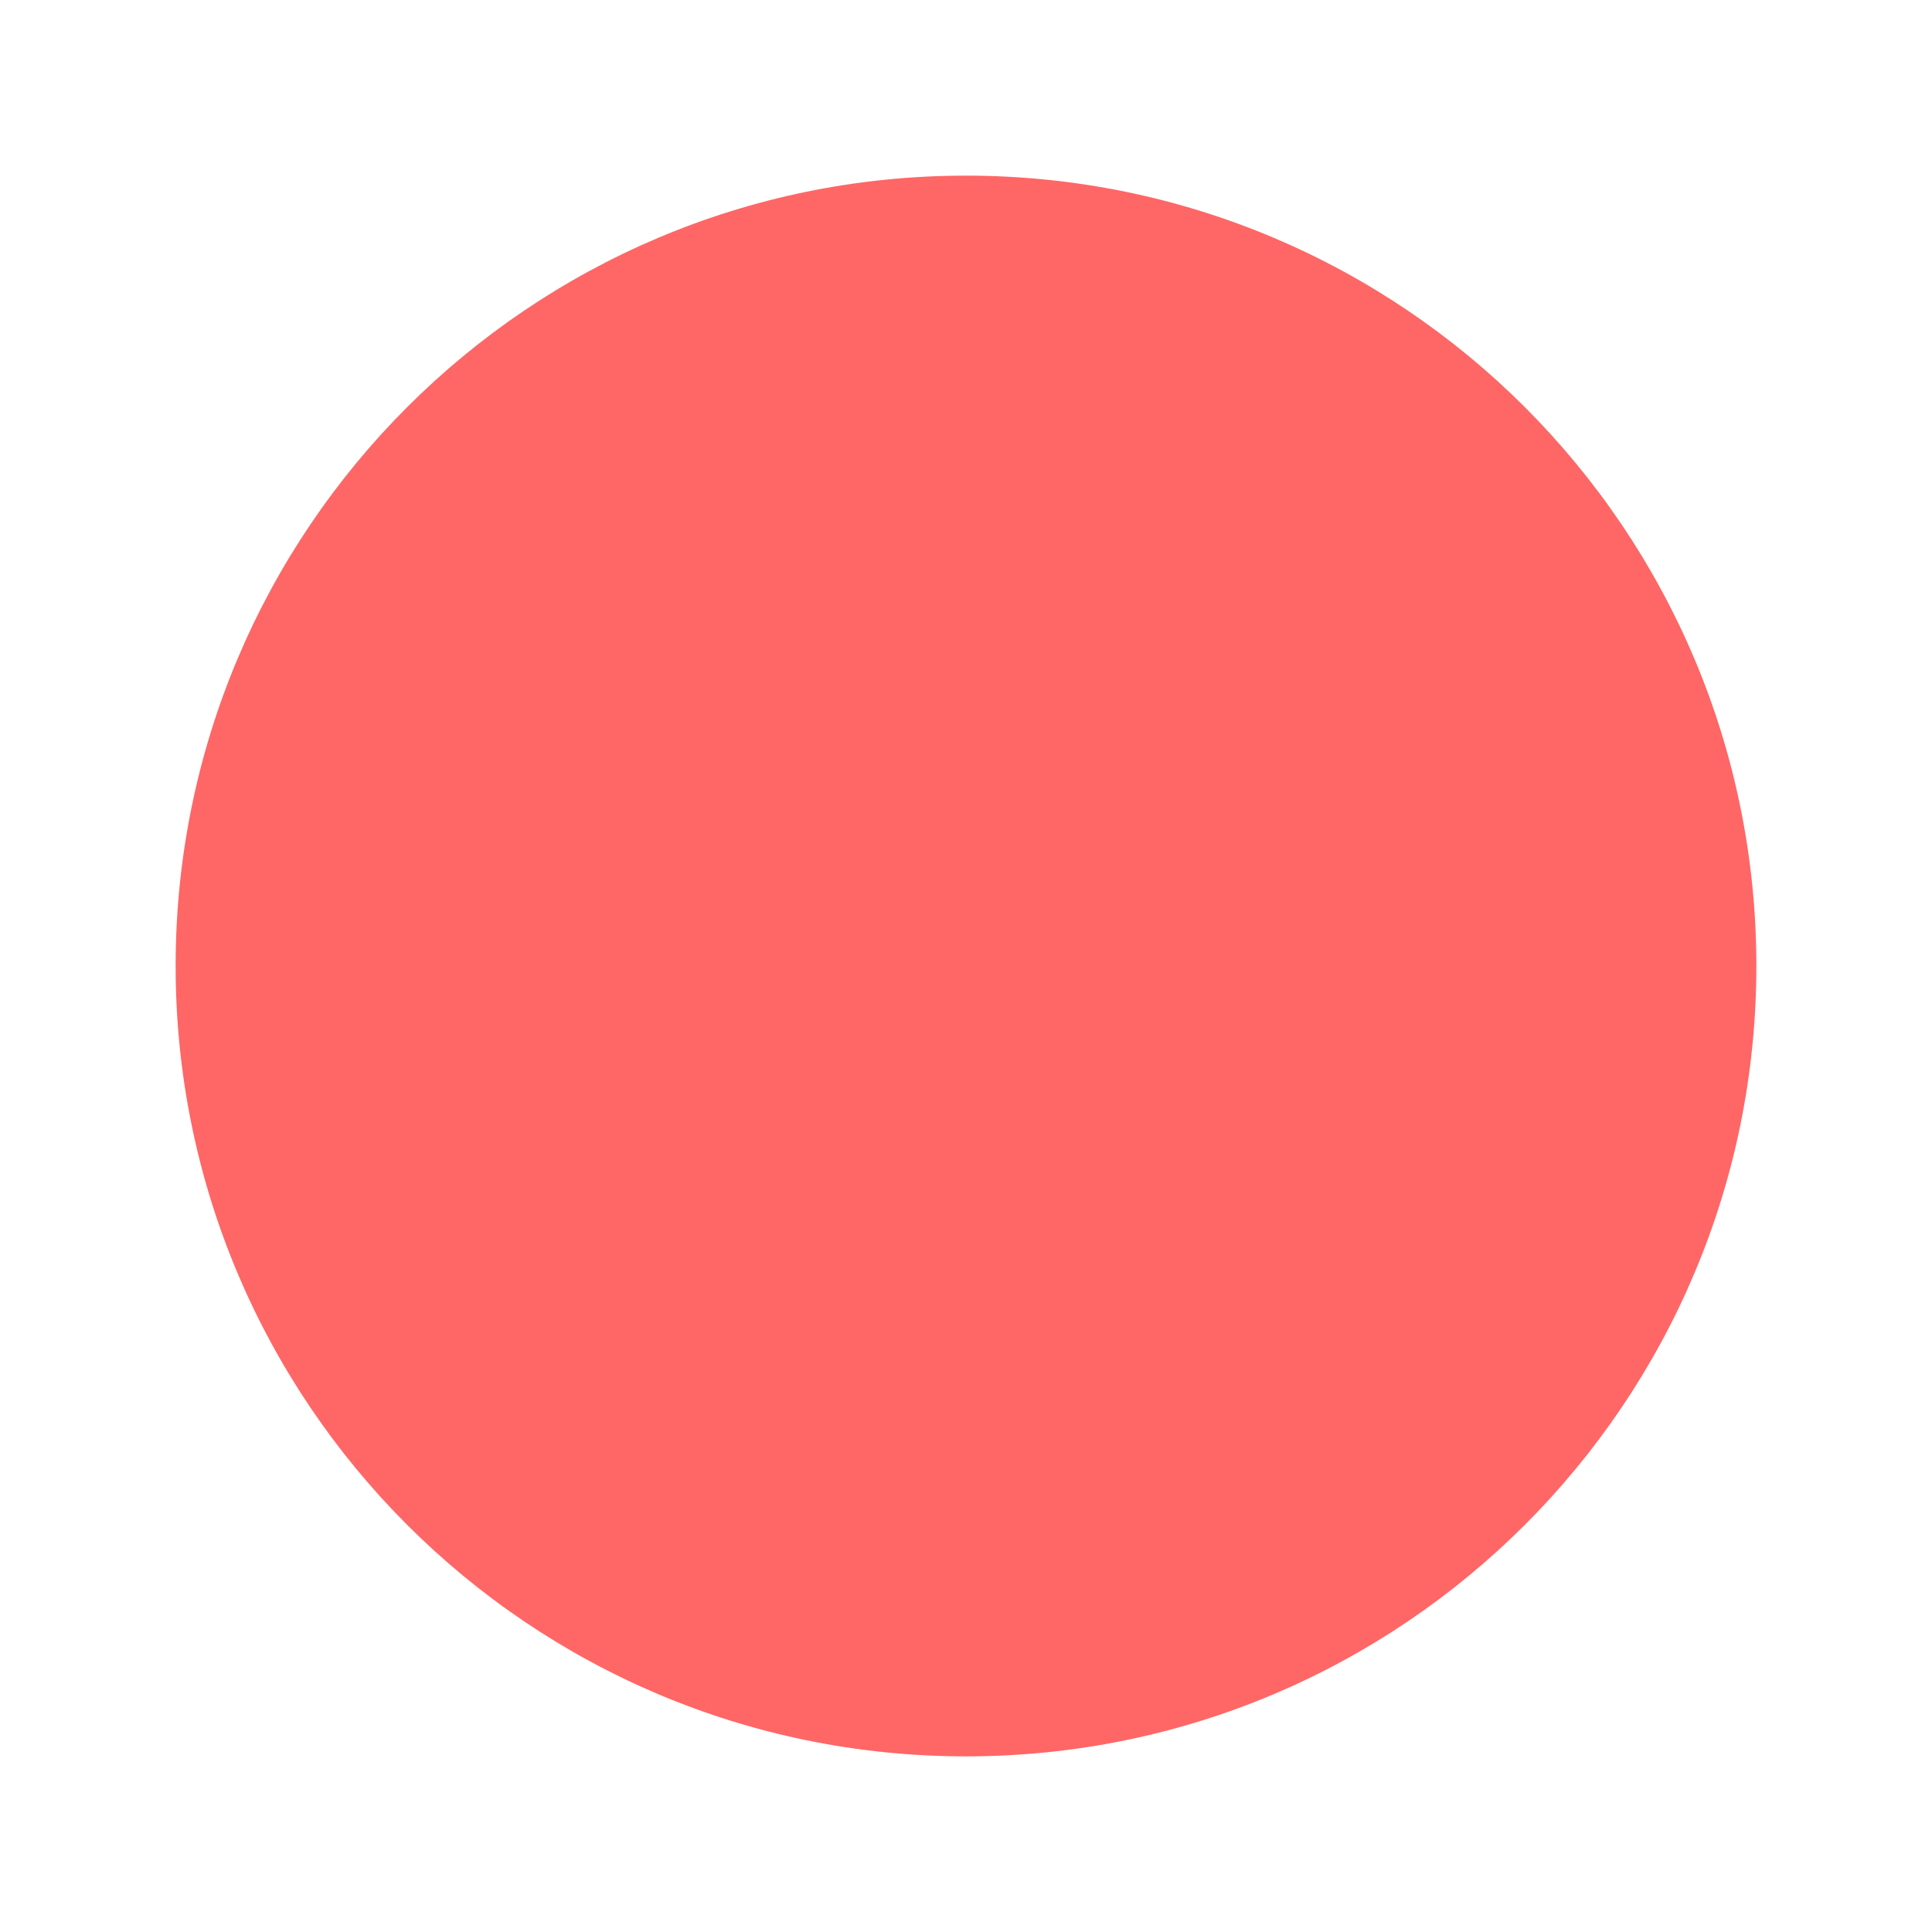 <svg width="11" height="11" xmlns="http://www.w3.org/2000/svg" version="1.1">

 <g>
  <title>Layer 1</title>
  <path fill-opacity="0.6" fill="#ff0000" id="svg_1" d="m10,5.5c0,2.485 -2.015,4.5 -4.5,4.5s-4.5,-2.015 -4.5,-4.5s2.015,-4.5 4.5,-4.5s4.5,2.015 4.5,4.5z"/>
 </g>
</svg>